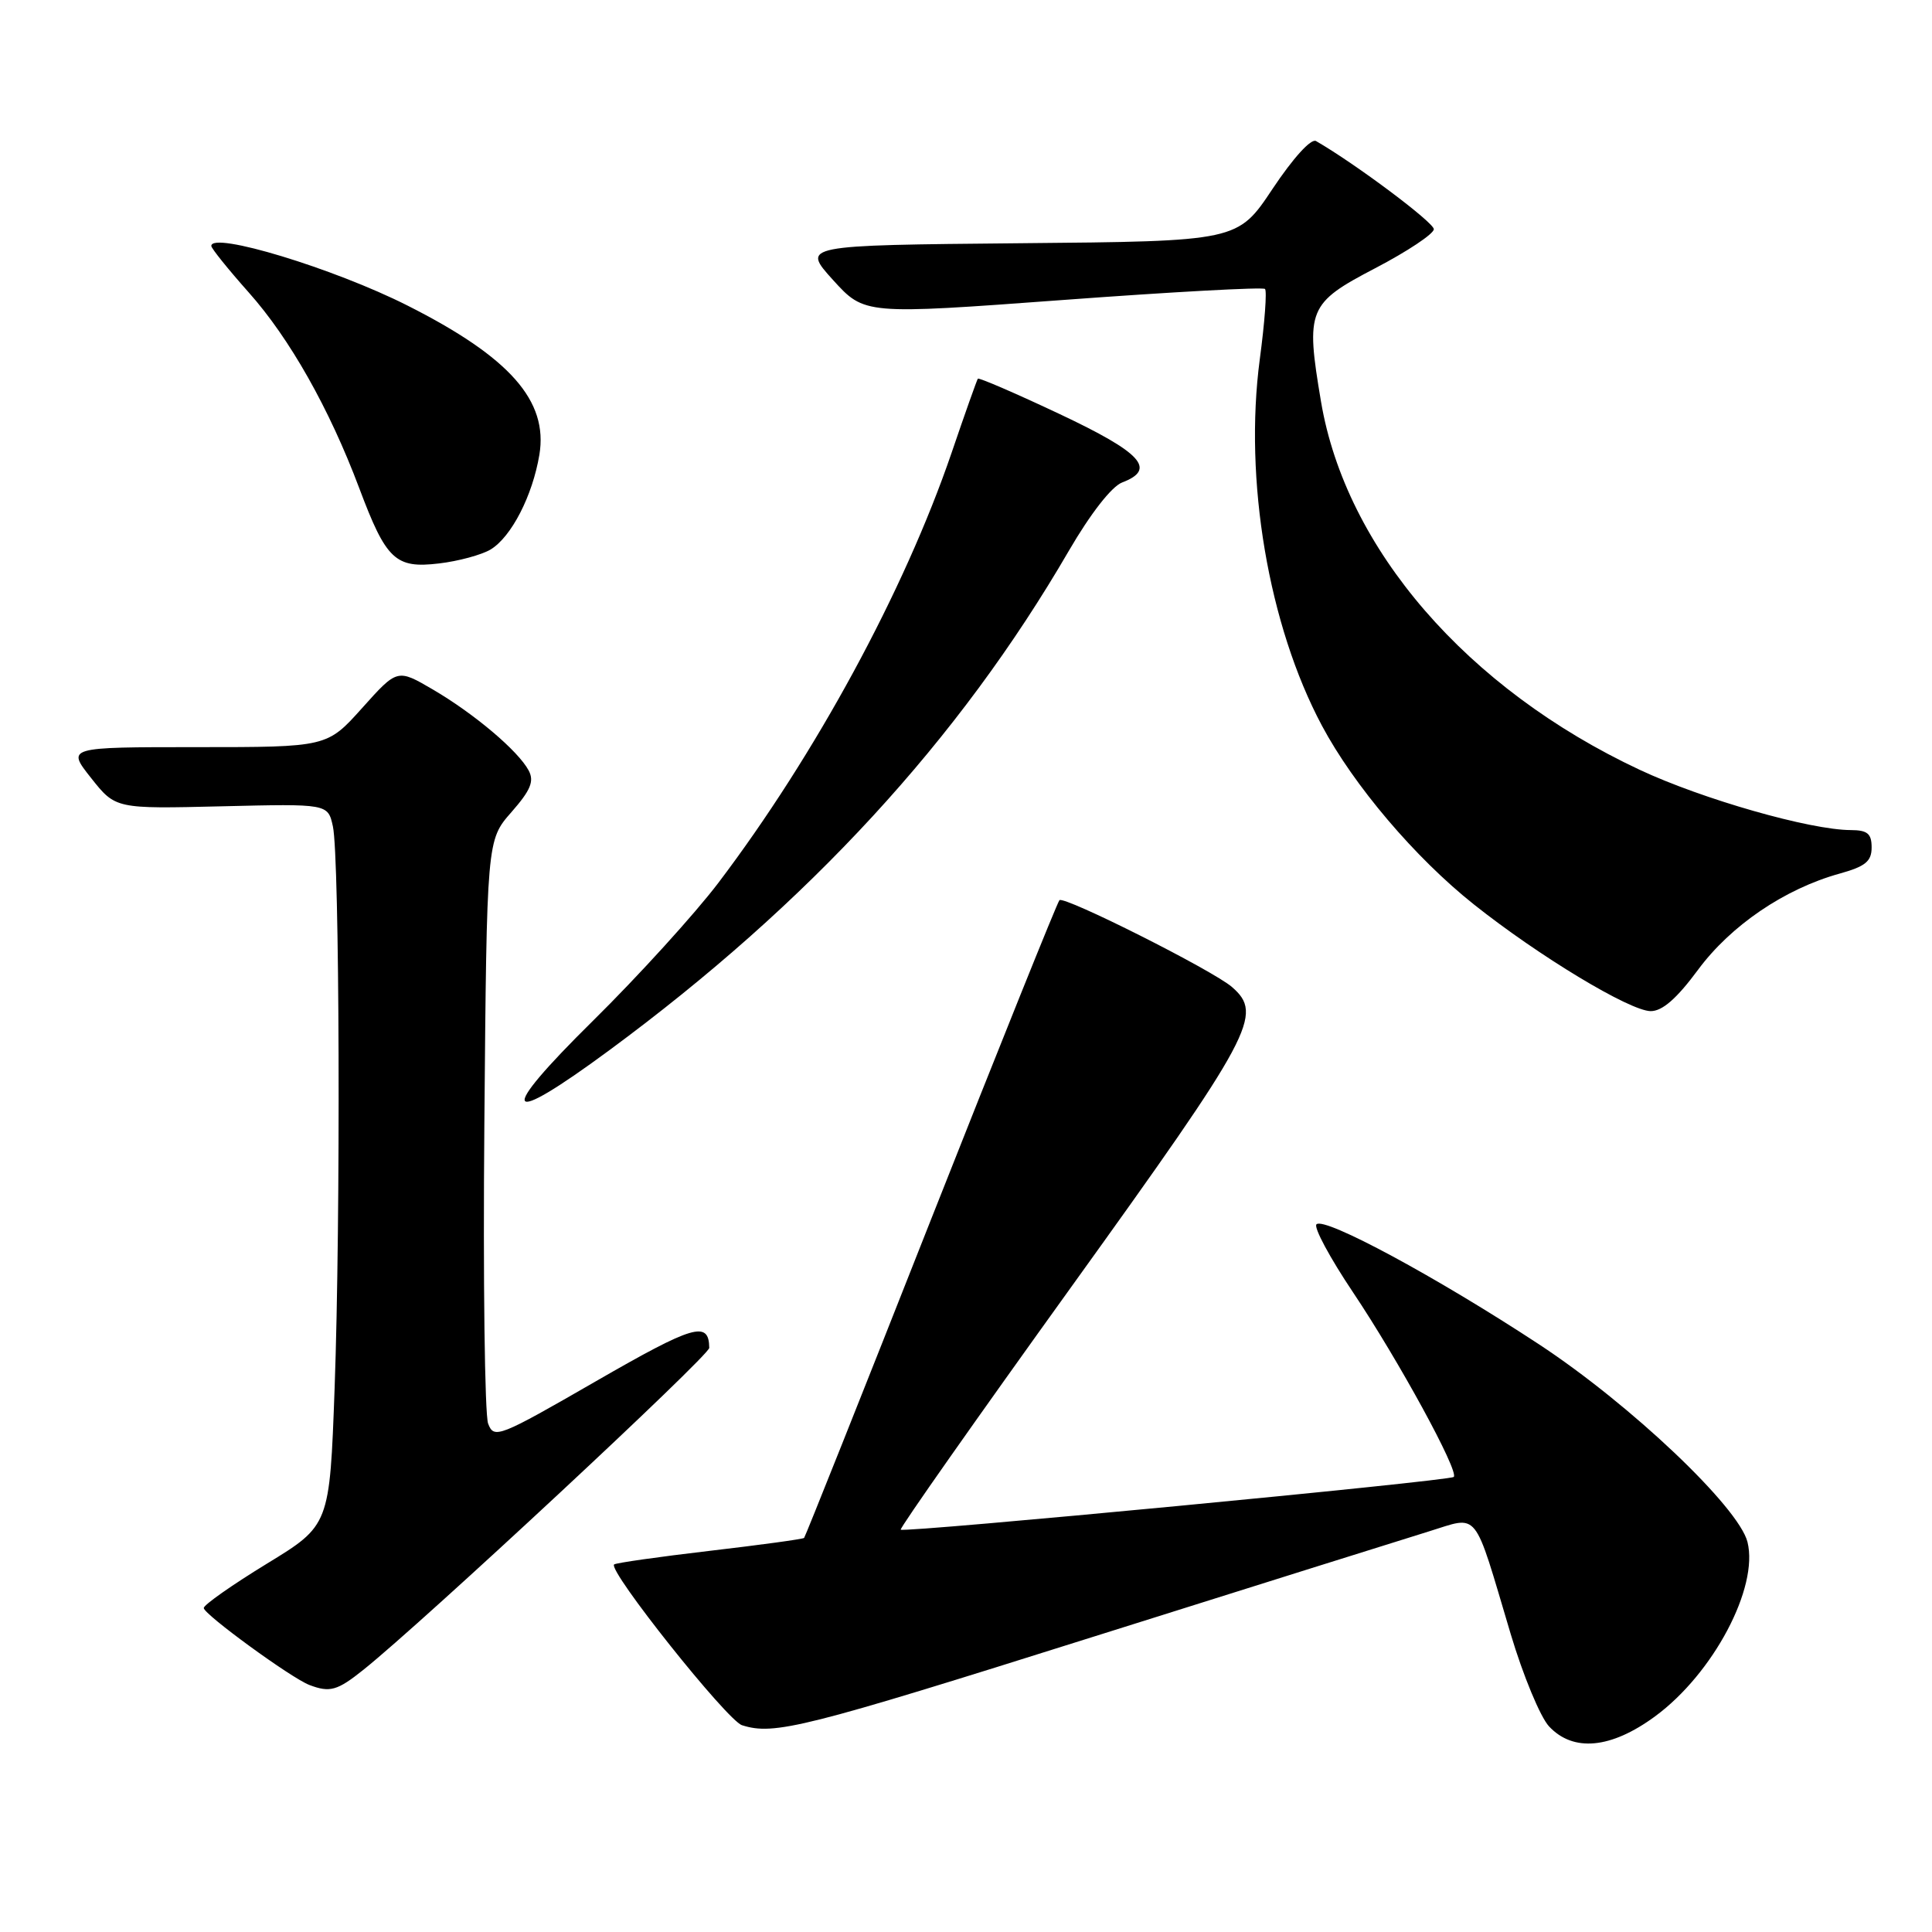 <?xml version="1.0" encoding="UTF-8" standalone="no"?>
<!DOCTYPE svg PUBLIC "-//W3C//DTD SVG 1.1//EN" "http://www.w3.org/Graphics/SVG/1.1/DTD/svg11.dtd" >
<svg xmlns="http://www.w3.org/2000/svg" xmlns:xlink="http://www.w3.org/1999/xlink" version="1.1" viewBox="0 0 256 256">
 <g >
 <path fill="currentColor"
d=" M 219.30 227.43 C 227.01 221.77 233.06 210.36 231.55 204.32 C 230.38 199.69 216.05 186.10 203.91 178.12 C 190.43 169.26 175.47 161.19 174.44 162.23 C 174.04 162.62 176.22 166.67 179.27 171.22 C 185.30 180.22 193.36 194.98 192.63 195.70 C 192.09 196.24 119.80 203.13 119.35 202.69 C 119.18 202.51 129.38 188.00 142.01 170.44 C 166.08 136.97 167.44 134.44 163.25 130.79 C 160.73 128.59 141.00 118.67 140.38 119.28 C 140.10 119.57 132.43 138.64 123.34 161.65 C 114.26 184.67 106.70 203.63 106.55 203.78 C 106.40 203.94 100.75 204.71 94.00 205.50 C 87.25 206.29 81.57 207.10 81.37 207.30 C 80.54 208.12 96.34 227.97 98.32 228.60 C 102.59 229.96 106.48 228.98 144.74 216.92 C 166.06 210.21 186.11 203.91 189.30 202.93 C 196.08 200.85 195.16 199.70 200.17 216.50 C 201.81 222.00 204.10 227.51 205.25 228.75 C 208.46 232.19 213.46 231.72 219.30 227.43 Z  M 48.16 221.25 C 56.04 214.95 94.00 179.62 93.98 178.60 C 93.93 174.96 91.94 175.55 79.00 183.00 C 66.09 190.44 65.46 190.69 64.68 188.64 C 64.23 187.46 64.00 169.59 64.18 148.92 C 64.50 111.33 64.50 111.33 67.76 107.62 C 70.32 104.70 70.81 103.52 70.05 102.09 C 68.66 99.49 62.85 94.58 57.37 91.37 C 52.65 88.61 52.65 88.61 48.00 93.80 C 43.34 99.00 43.34 99.00 26.09 99.00 C 8.83 99.00 8.83 99.00 12.07 103.09 C 15.31 107.18 15.31 107.18 29.38 106.84 C 43.45 106.50 43.45 106.50 44.11 109.50 C 45.00 113.59 45.15 161.52 44.34 183.90 C 43.68 202.12 43.68 202.12 35.34 207.21 C 30.75 210.02 27.00 212.65 27.00 213.07 C 27.00 213.90 38.60 222.36 41.00 223.27 C 43.71 224.30 44.69 224.03 48.16 221.25 Z  M 80.74 139.16 C 107.20 119.64 127.07 98.04 141.63 72.98 C 144.50 68.05 147.30 64.46 148.69 63.93 C 153.29 62.18 151.30 60.00 140.40 54.86 C 134.57 52.11 129.70 50.01 129.57 50.18 C 129.44 50.36 127.87 54.77 126.09 60.00 C 119.83 78.30 108.06 99.99 95.18 116.99 C 92.06 121.10 84.59 129.32 78.59 135.24 C 65.72 147.93 66.63 149.57 80.74 139.16 Z  M 225.00 128.50 C 229.34 122.63 236.47 117.78 243.75 115.76 C 247.17 114.81 248.00 114.14 248.00 112.29 C 248.00 110.46 247.45 110.00 245.25 109.99 C 239.87 109.98 225.58 105.90 217.26 102.00 C 194.39 91.28 178.33 72.72 175.04 53.21 C 172.98 41.00 173.31 40.19 182.24 35.53 C 186.49 33.31 189.98 30.99 189.99 30.37 C 190.00 29.48 179.58 21.68 174.38 18.69 C 173.73 18.31 171.35 20.93 168.63 25.01 C 164.00 31.97 164.00 31.97 135.11 32.23 C 106.22 32.50 106.22 32.50 110.38 37.10 C 114.55 41.69 114.55 41.69 140.84 39.75 C 155.30 38.68 167.35 38.02 167.62 38.29 C 167.89 38.55 167.58 42.74 166.93 47.59 C 164.81 63.57 168.07 82.85 175.16 96.15 C 179.39 104.08 187.51 113.65 195.27 119.82 C 203.89 126.68 215.94 133.95 218.72 133.98 C 220.26 133.99 222.17 132.33 225.00 128.50 Z  M 65.01 72.81 C 67.76 71.14 70.56 65.70 71.47 60.26 C 72.66 53.11 67.55 47.33 54.00 40.49 C 44.24 35.56 28.00 30.63 28.00 32.59 C 28.00 32.91 30.23 35.68 32.95 38.74 C 38.38 44.83 43.64 54.14 47.60 64.68 C 51.17 74.19 52.39 75.35 58.17 74.66 C 60.74 74.36 63.82 73.52 65.01 72.81 Z "/>
</g>
</svg>